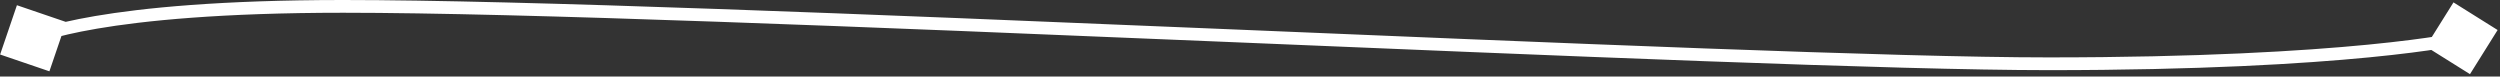 <svg width="980" height="30" viewBox="0 0 980 30" fill="none" xmlns="http://www.w3.org/2000/svg">
<rect x="0" y="0" width="980" height="30" fill="#333333" stroke="none"/>
<path d="M0.046 21.367L19.367 27.954L25.954 8.633L6.633 2.046L0.046 21.367ZM979.067 11.766L961.766 0.933L950.933 18.234L968.234 29.067L979.067 11.766ZM13 15C14.103 17.244 14.101 17.244 14.1 17.245C14.1 17.245 14.098 17.246 14.097 17.246C14.096 17.247 14.095 17.247 14.094 17.248C14.093 17.248 14.094 17.248 14.095 17.247C14.1 17.245 14.11 17.24 14.127 17.233C14.161 17.217 14.221 17.189 14.309 17.151C14.486 17.074 14.773 16.953 15.183 16.794C16.002 16.477 17.311 16.009 19.197 15.44C22.969 14.302 29.048 12.762 38.144 11.215C56.338 8.119 86.568 5 134.5 5V0C86.363 0 55.843 3.131 37.305 6.285C28.034 7.863 21.75 9.448 17.753 10.653C15.754 11.256 14.324 11.765 13.378 12.132C12.905 12.315 12.552 12.462 12.309 12.568C12.187 12.621 12.093 12.664 12.025 12.696C11.991 12.711 11.963 12.725 11.942 12.735C11.931 12.74 11.922 12.744 11.915 12.748C11.911 12.749 11.908 12.751 11.905 12.753C11.903 12.753 11.902 12.754 11.901 12.755C11.899 12.755 11.897 12.756 13 15ZM134.5 5C204.143 5 341.575 10.622 476.49 16.248C611.336 21.871 743.682 27.5 803 27.5V22.5C743.818 22.5 611.622 16.879 476.698 11.252C341.842 5.628 204.275 0 134.5 0V5ZM803 27.5C862.319 27.5 902.901 24.997 928.68 22.488C941.569 21.234 950.76 19.978 956.742 19.032C959.733 18.559 961.923 18.163 963.372 17.885C964.096 17.745 964.636 17.635 964.998 17.559C965.179 17.52 965.316 17.491 965.409 17.47C965.456 17.46 965.492 17.452 965.517 17.446C965.529 17.443 965.539 17.441 965.546 17.44C965.55 17.439 965.553 17.438 965.555 17.438C965.556 17.437 965.558 17.437 965.558 17.437C965.559 17.437 965.56 17.436 965 15C964.44 12.564 964.44 12.563 964.441 12.563C964.441 12.563 964.441 12.563 964.441 12.563C964.44 12.563 964.439 12.564 964.438 12.564C964.434 12.565 964.428 12.566 964.419 12.568C964.402 12.572 964.373 12.579 964.334 12.587C964.255 12.604 964.133 12.631 963.967 12.666C963.634 12.736 963.123 12.841 962.427 12.975C961.034 13.243 958.9 13.629 955.961 14.093C950.084 15.022 940.993 16.266 928.195 17.512C902.599 20.003 862.181 22.5 803 22.5V27.5Z" fill="white"/>
</svg>
